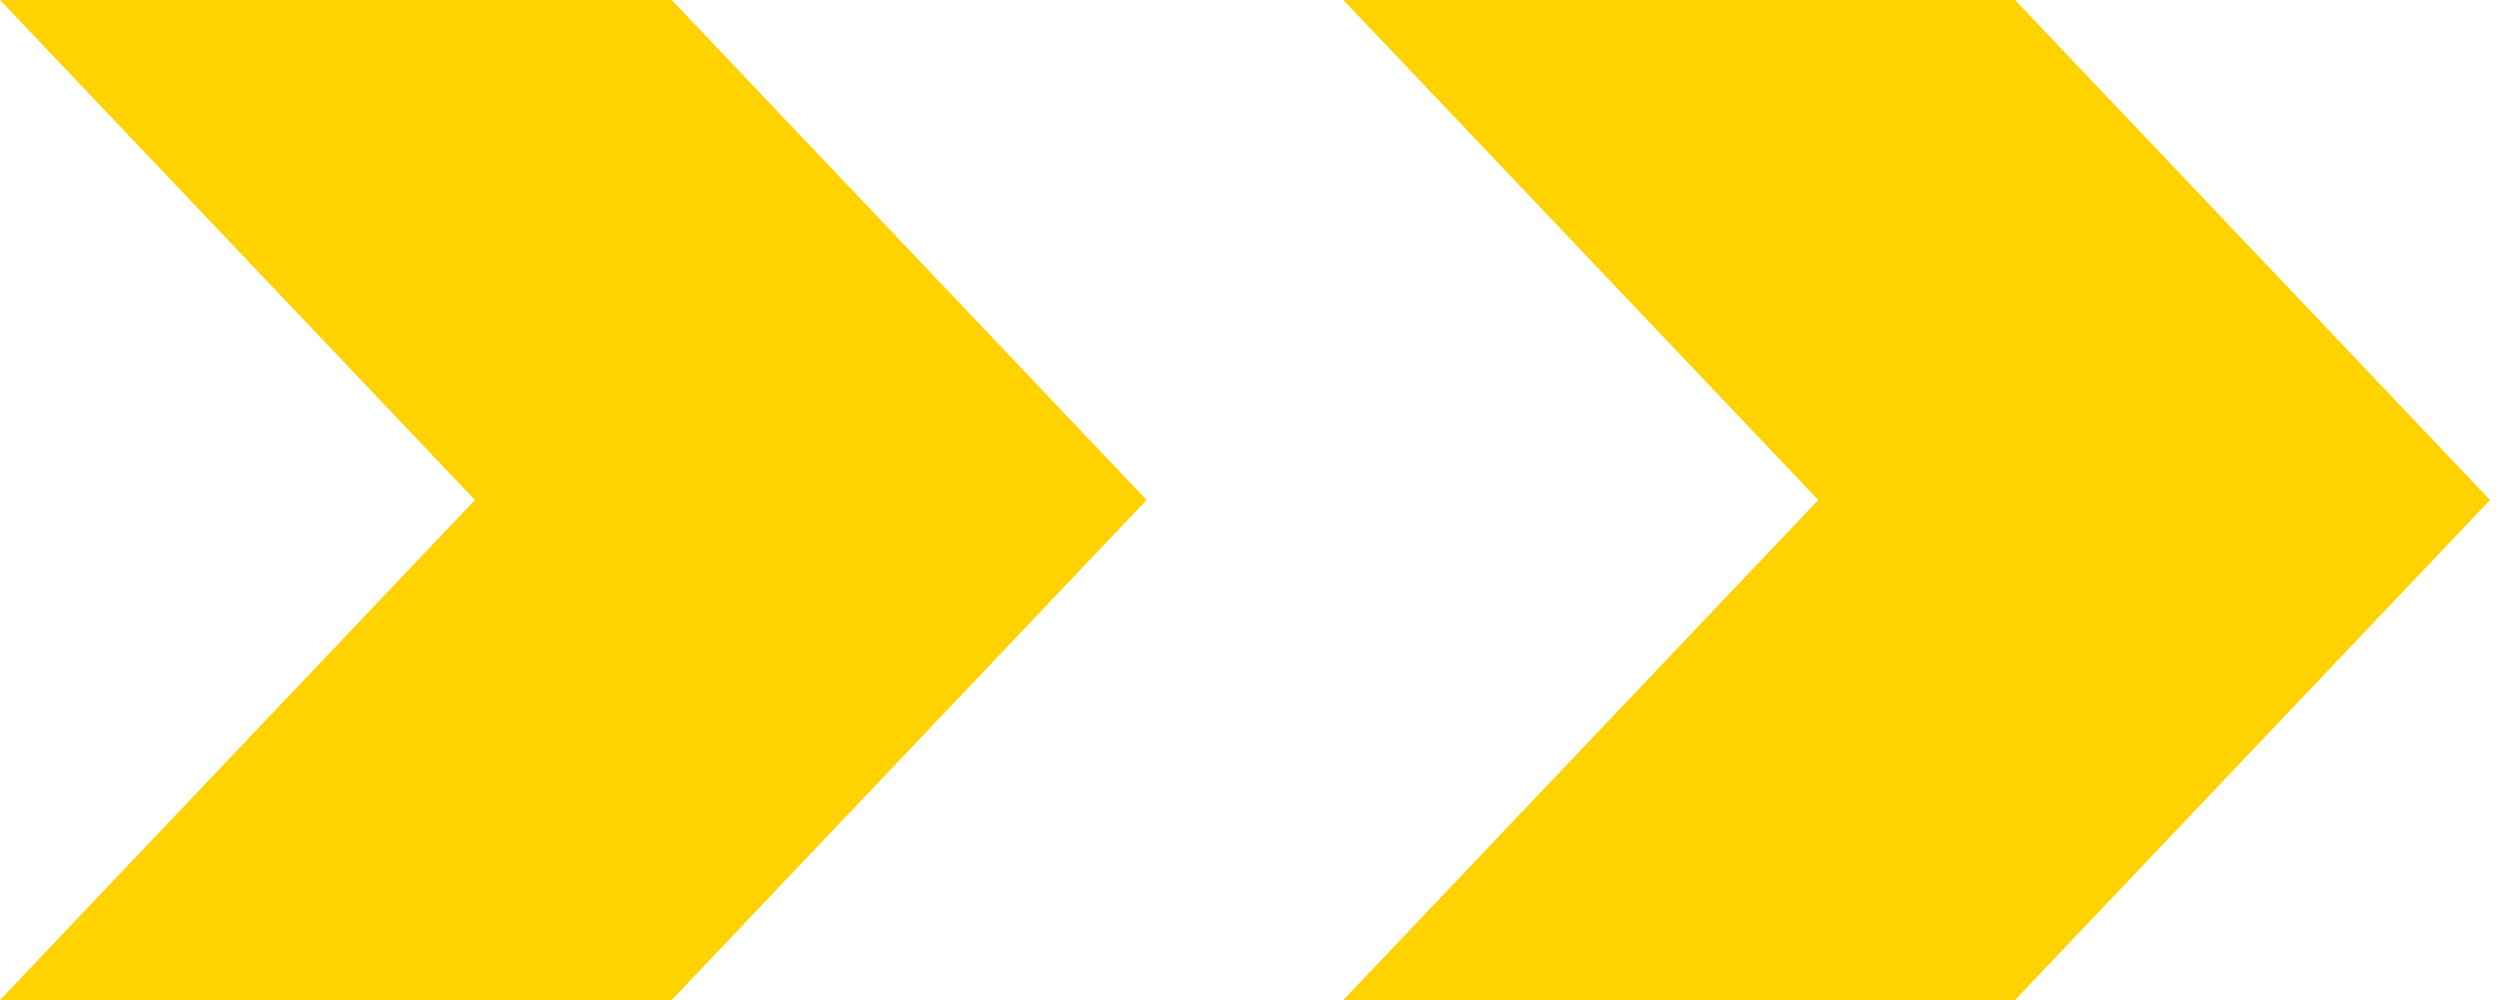 <svg width="60" height="24" viewBox="0 0 60 24" fill="none" xmlns="http://www.w3.org/2000/svg">
<path d="M32.24 24L48.361 24L59.76 12L43.639 12L32.24 24Z" fill="#FFD200"/>
<path d="M2.56538e-05 24L16.12 24L27.519 12L11.399 12L2.56538e-05 24Z" fill="#FFD200"/>
<path d="M32.24 -4.61086e-07L48.361 -4.98255e-07L59.76 12L43.639 12L32.24 -4.61086e-07Z" fill="#FFD200"/>
<path d="M2.67029e-05 -3.86749e-07L16.12 -4.23918e-07L27.519 12L11.399 12L2.67029e-05 -3.86749e-07Z" fill="#FFD200"/>
</svg>
